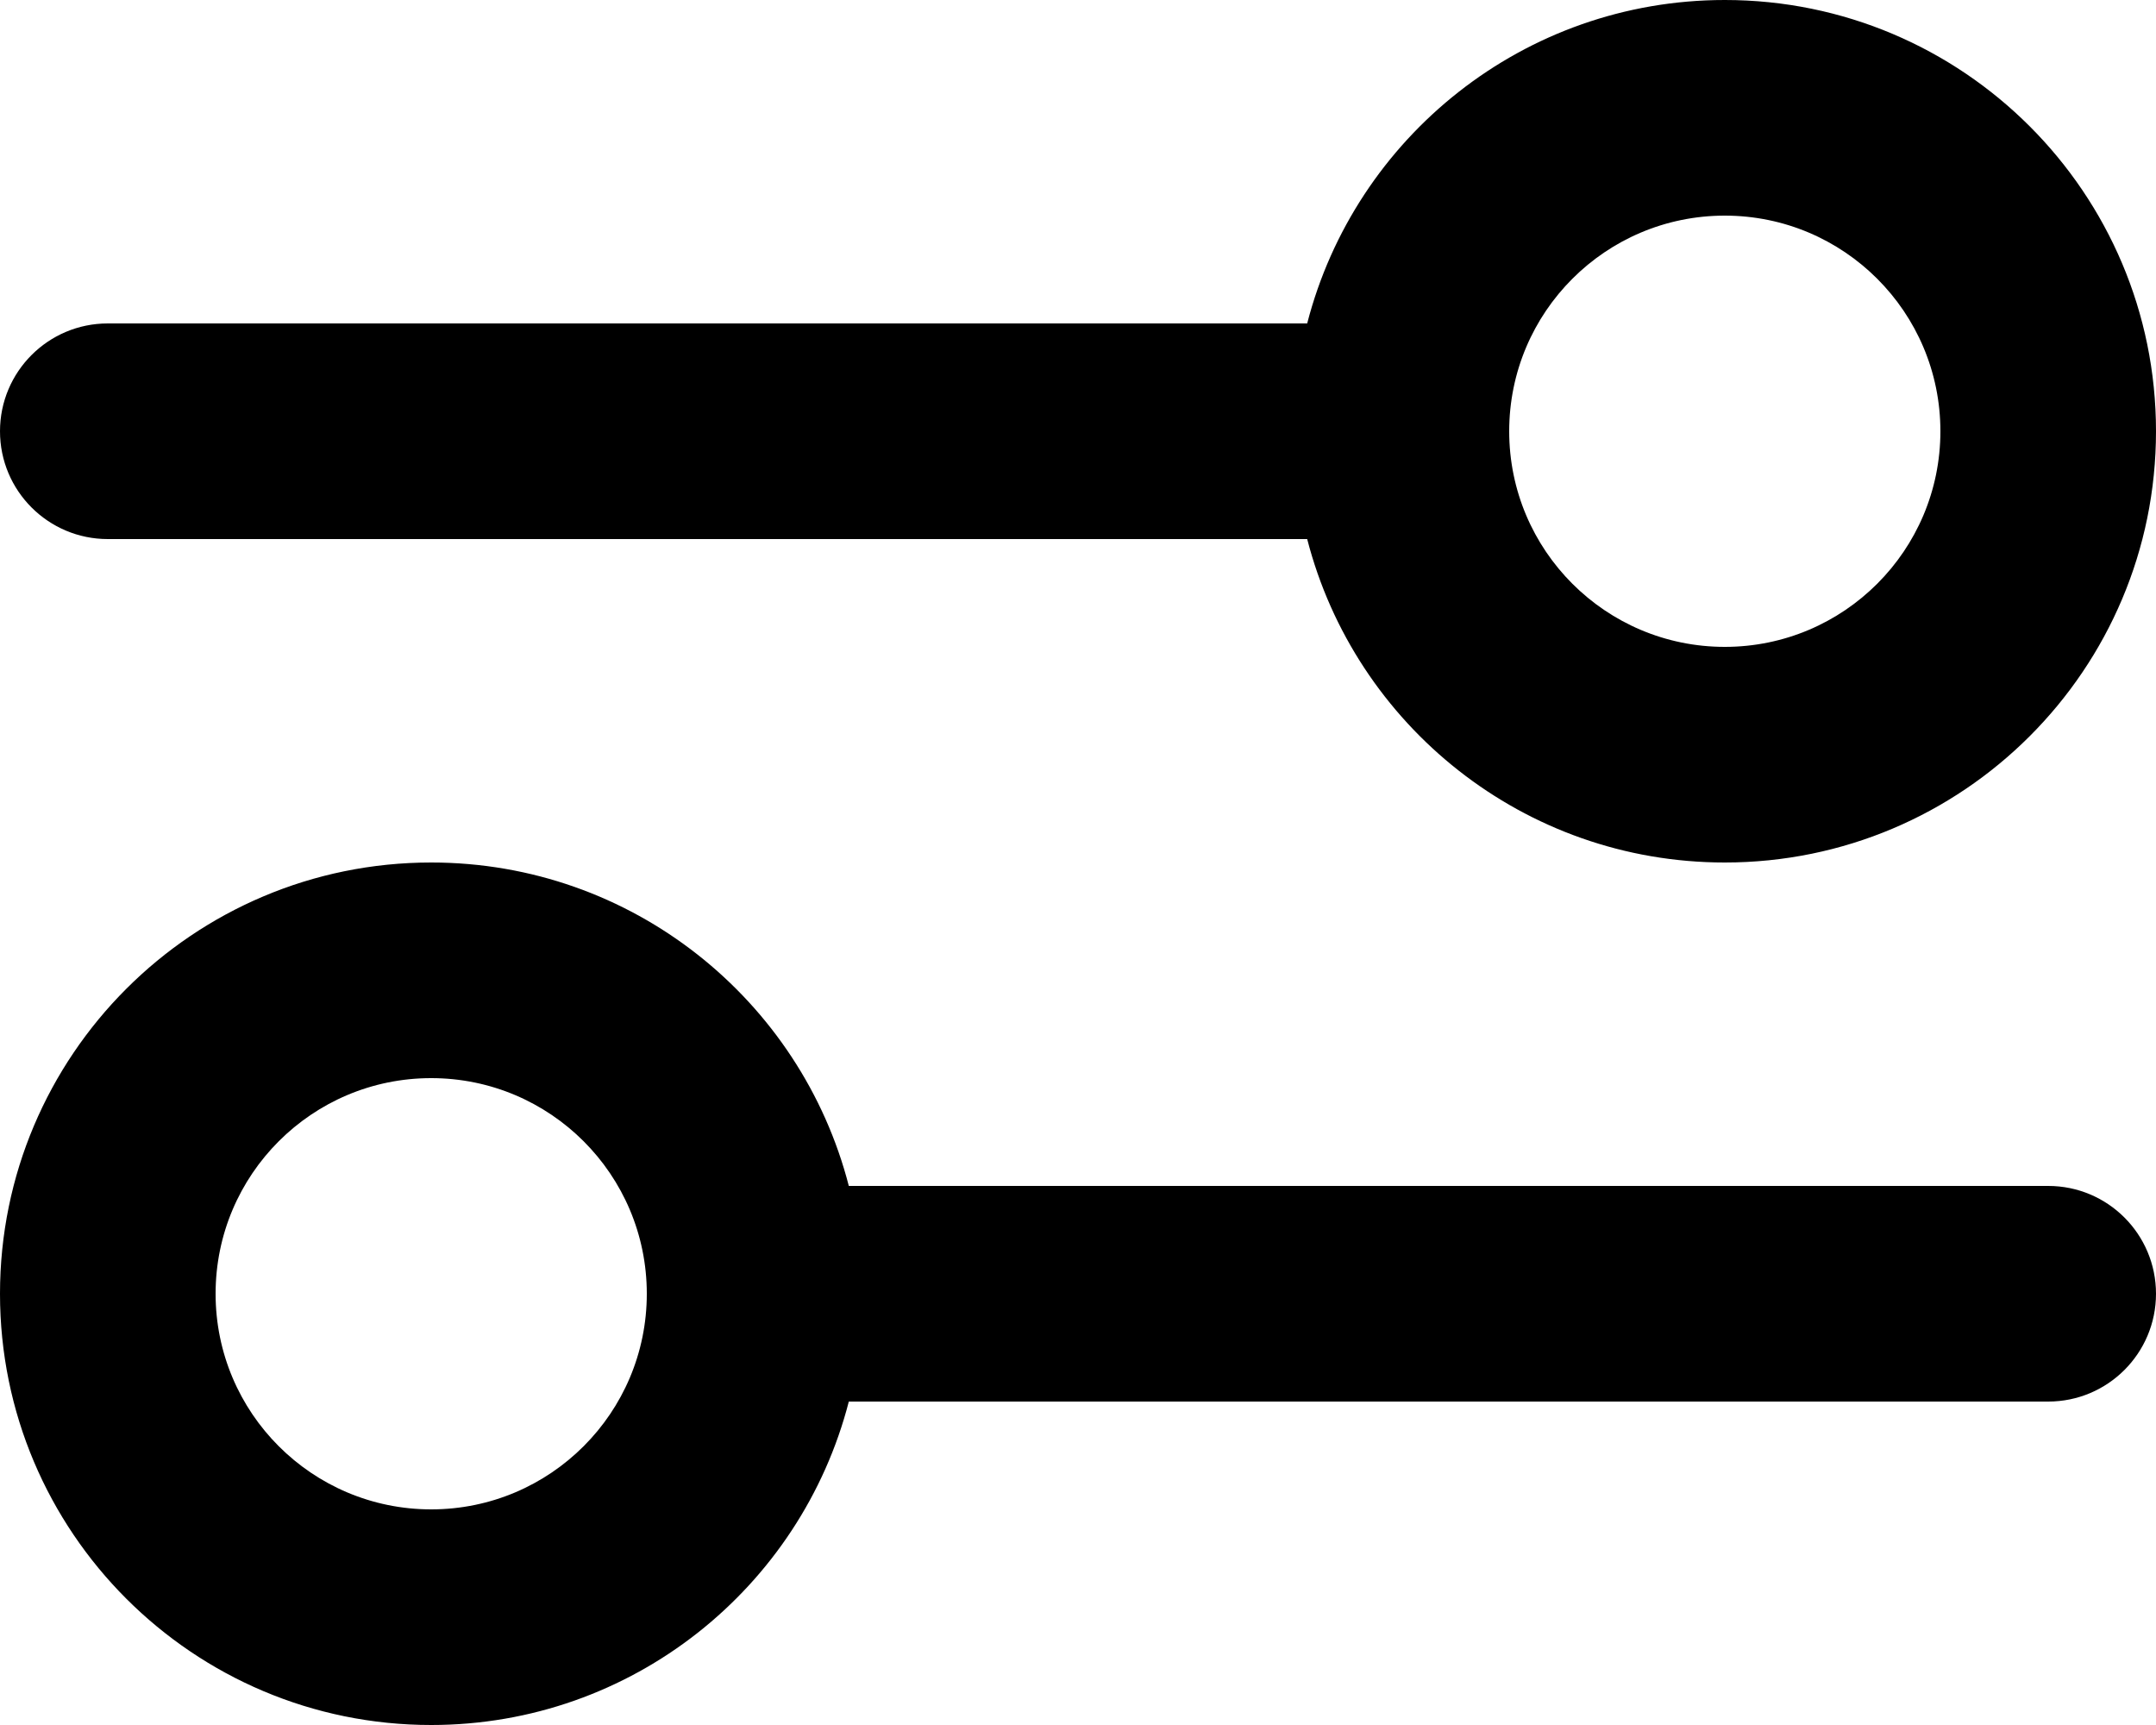 <svg width="640" height="512" viewBox="0 0 640 512"  xmlns="http://www.w3.org/2000/svg">
    <path fill-rule="evenodd" clip-rule="evenodd" d="M512 64C476.654 64 448 92.654 448 128C448 163.346 476.654 192 512 192C547.346 192 576 163.346 576 128C576 92.654 547.346 64 512 64ZM388.033 96C402.242 40.793 452.357 0 512 0C582.692 0 640 57.307 640 128C640 198.692 582.692 256 512 256C452.357 256 402.242 215.207 388.033 160L32 160C14.327 160 0 145.673 0 128C1.90735e-06 110.327 14.327 96 32 96L388.033 96ZM128 320C92.654 320 64 348.654 64 384C64 419.346 92.654 448 128 448C163.346 448 192 419.346 192 384C192 348.654 163.346 320 128 320ZM0 384C0 313.308 57.307 256 128 256C187.643 256 237.758 296.793 251.967 352L608 352C625.673 352 640 366.327 640 384C640 401.673 625.673 416 608 416L251.967 416C237.758 471.207 187.643 512 128 512C57.307 512 0 454.692 0 384Z"/>
</svg>
